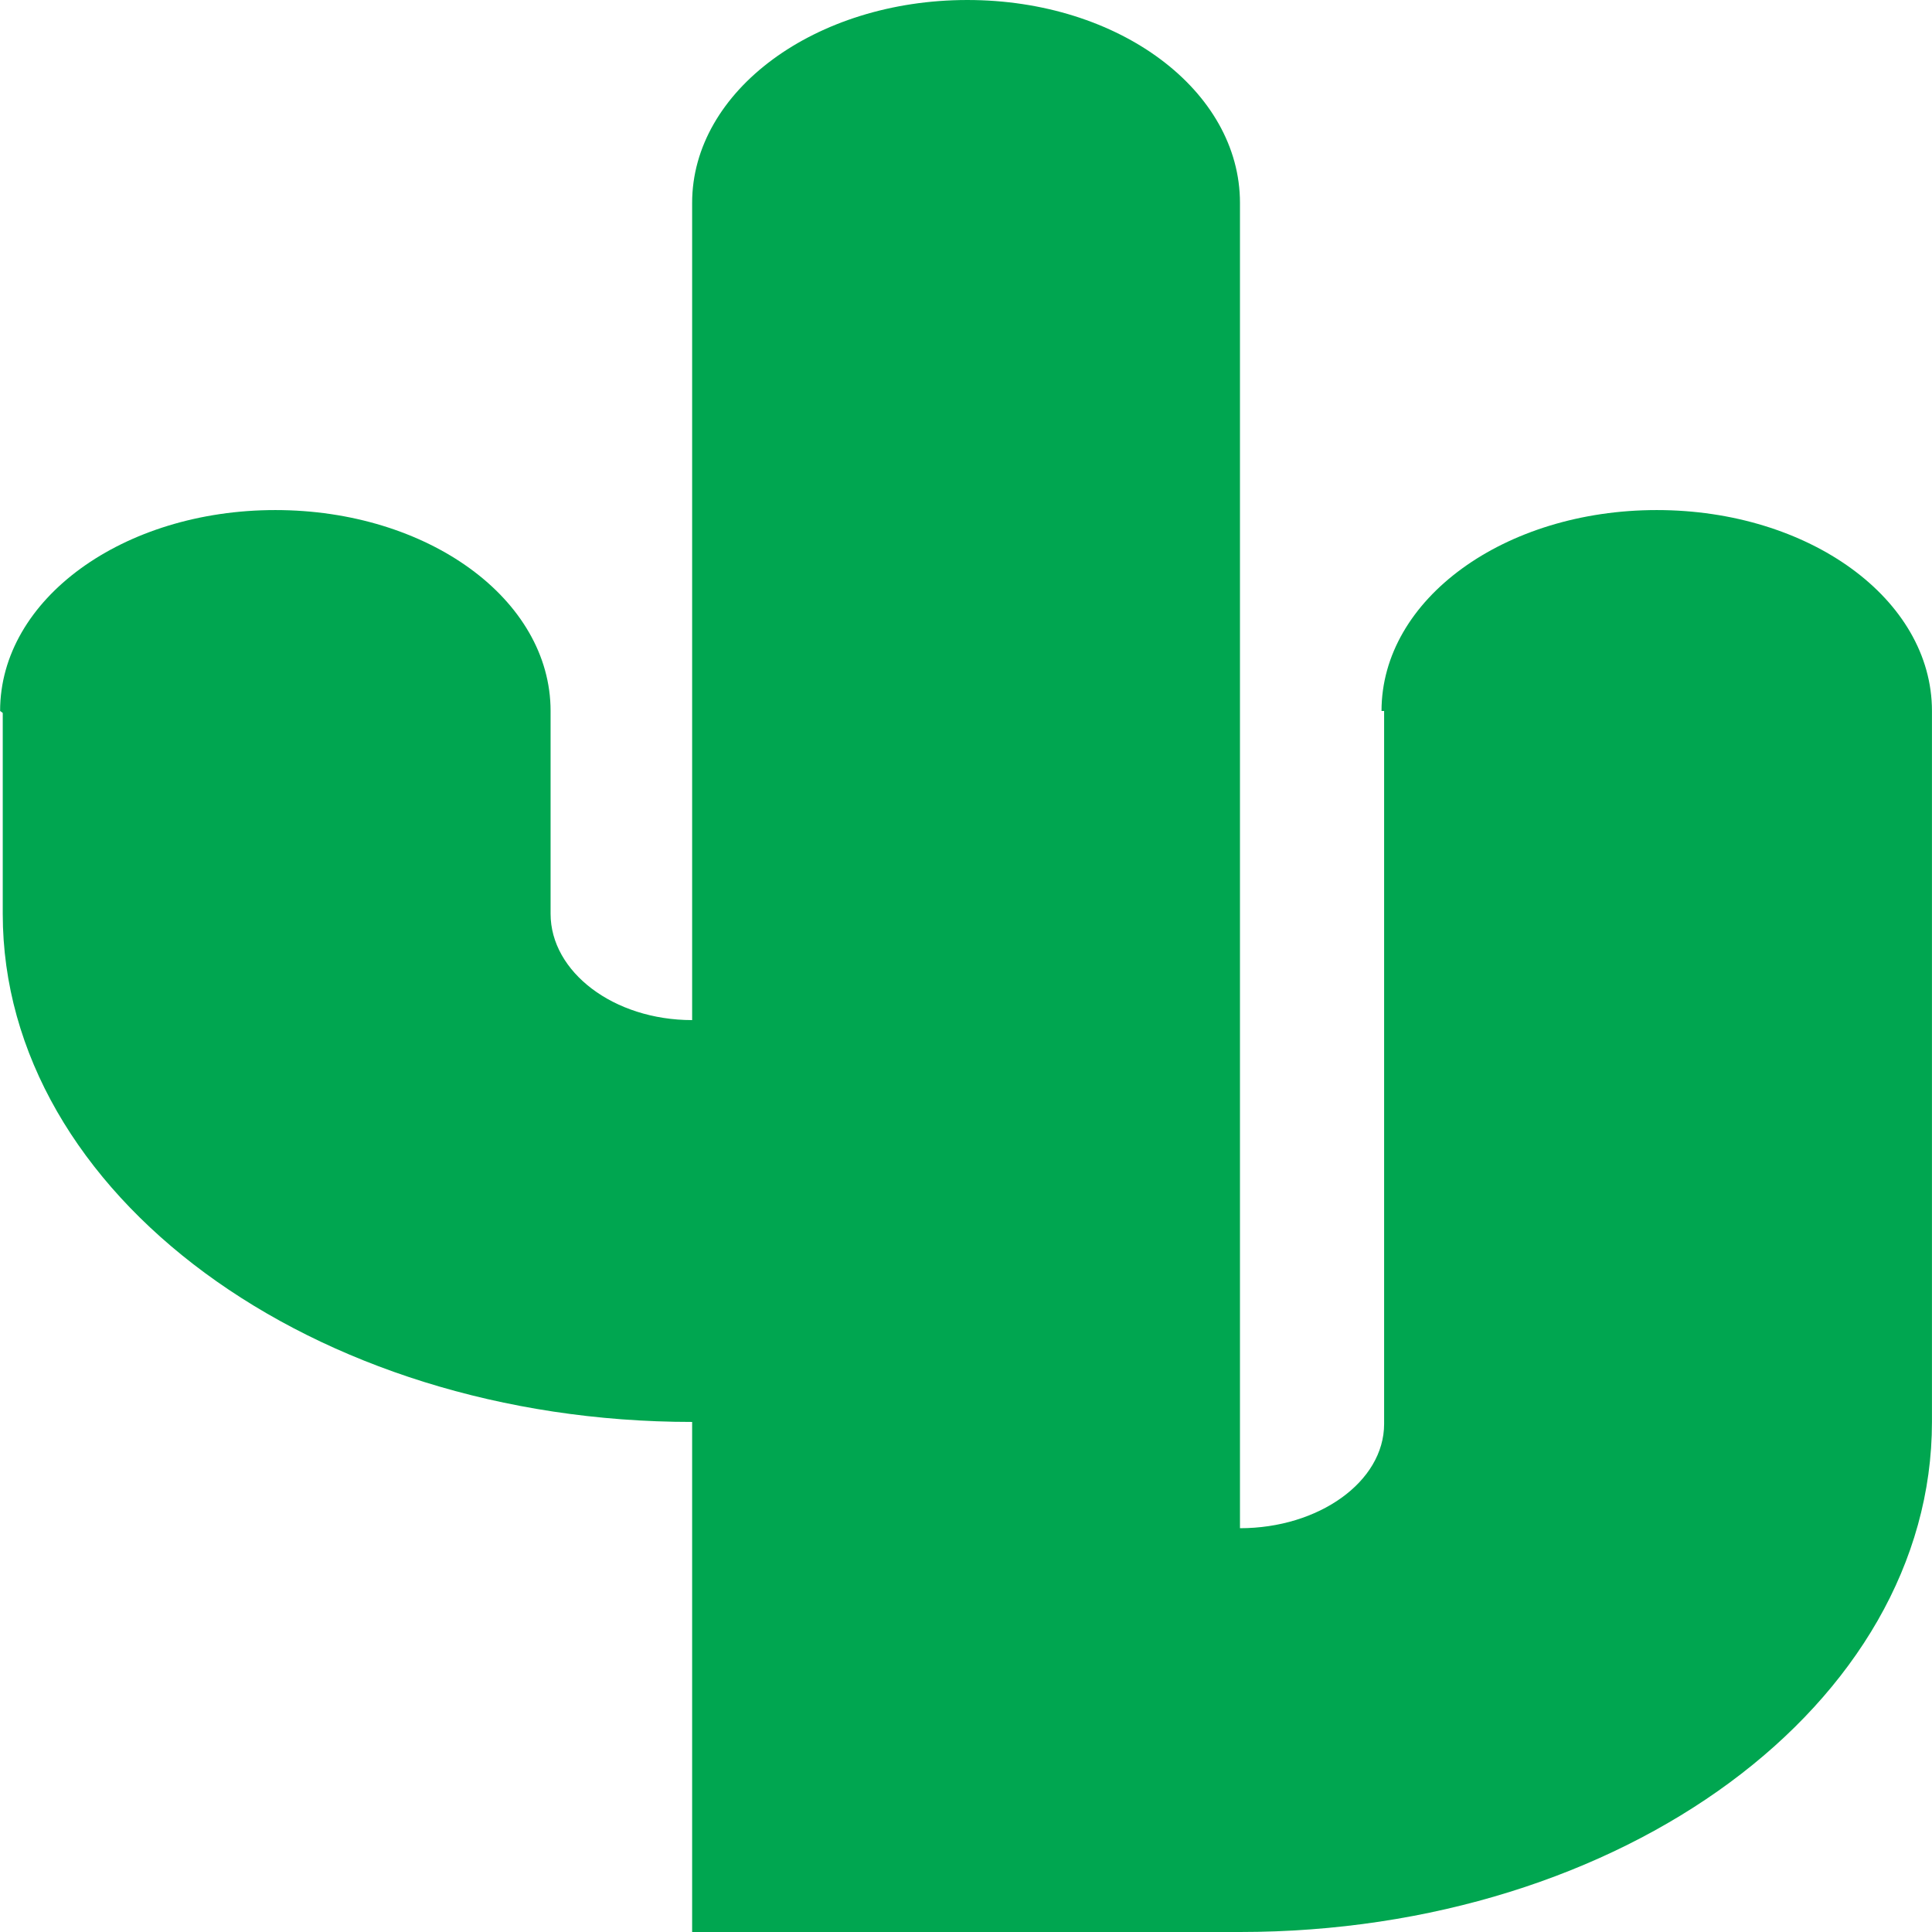 <?xml version="1.0" encoding="UTF-8" standalone="no"?>
<!-- Created with Inkscape (http://www.inkscape.org/) -->

<svg
   xmlns:dc="http://purl.org/dc/elements/1.1/"
   xmlns:cc="http://creativecommons.org/ns#"
   xmlns:rdf="http://www.w3.org/1999/02/22-rdf-syntax-ns#"
   xmlns:svg="http://www.w3.org/2000/svg"
   xmlns="http://www.w3.org/2000/svg"
   xmlns:sodipodi="http://sodipodi.sourceforge.net/DTD/sodipodi-0.dtd"
   xmlns:inkscape="http://www.inkscape.org/namespaces/inkscape"
   width="256"
   height="256"
   viewBox="0 0 256 256"
   id="svg2"
   version="1.1"
   inkscape:version="0.92.4 (5da689c313, 2019-01-14)"
   sodipodi:docname="Cactus_Logo-01.svg"
   inkscape:export-filename="/home/maso/Downloads/logo.svg.png"
   inkscape:export-xdpi="385.95999"
   inkscape:export-ydpi="385.95999">
  <defs
     id="defs4">
    <clipPath
       id="clipPath3352"
       clipPathUnits="userSpaceOnUse">
      <path
         inkscape:connector-curvature="0"
         id="path3354"
         d="M 9.343,296.537 H 387.066 V 138.308 H 9.343 Z" />
    </clipPath>
    <clipPath
       id="clipPath3364"
       clipPathUnits="userSpaceOnUse">
      <path
         inkscape:connector-curvature="0"
         id="path3366"
         d="M 9.33,304.234 H 228.821 V 621.677 H 9.33 Z" />
    </clipPath>
    <clipPath
       id="clipPath3376"
       clipPathUnits="userSpaceOnUse">
      <path
         inkscape:connector-curvature="0"
         id="path3378"
         d="m 301.058,447.284 0.913,-97.101 h 30.98 l -1.089,97.101 z" />
    </clipPath>
    <clipPath
       id="clipPath3388"
       clipPathUnits="userSpaceOnUse">
      <path
         inkscape:connector-curvature="0"
         id="path3390"
         d="m 328.188,447.284 0.912,-97.101 h 30.981 l -1.089,97.101 z" />
    </clipPath>
    <clipPath
       id="clipPath3400"
       clipPathUnits="userSpaceOnUse">
      <path
         inkscape:connector-curvature="0"
         id="path3402"
         d="m 354.693,447.284 0.912,-97.101 h 30.981 l -1.089,97.101 z" />
    </clipPath>
    <clipPath
       id="clipPath3412"
       clipPathUnits="userSpaceOnUse">
      <path
         inkscape:connector-curvature="0"
         id="path3414"
         d="m 370.649,447.284 0.912,-97.101 h 30.981 l -1.089,97.101 z" />
    </clipPath>
    <clipPath
       id="clipPath3424"
       clipPathUnits="userSpaceOnUse">
      <path
         inkscape:connector-curvature="0"
         id="path3426"
         d="m 395.646,447.284 0.913,-97.101 h 16.212 v 97.101 z" />
    </clipPath>
    <clipPath
       id="clipPath3436"
       clipPathUnits="userSpaceOnUse">
      <path
         inkscape:connector-curvature="0"
         id="path3438"
         d="m 273.954,447.284 0.912,-97.101 h 30.981 l -1.089,97.101 z" />
    </clipPath>
    <clipPath
       id="clipPath3448"
       clipPathUnits="userSpaceOnUse">
      <path
         inkscape:connector-curvature="0"
         id="path3450"
         d="m 256.037,447.284 0.913,-97.101 h 30.981 l -1.089,97.101 z" />
    </clipPath>
    <clipPath
       id="clipPath3460"
       clipPathUnits="userSpaceOnUse">
      <path
         inkscape:connector-curvature="0"
         id="path3462"
         d="m 236.676,447.284 v -97.101 h 29.263 l -1.089,97.101 z" />
    </clipPath>
    <clipPath
       id="clipPath3472"
       clipPathUnits="userSpaceOnUse">
      <path
         inkscape:connector-curvature="0"
         id="path3474"
         d="m 236.676,447.284 v -97.101 h 0.334 l 12.795,2.093 -0.34,95.008 z" />
    </clipPath>
    <clipPath
       id="clipPath3484"
       clipPathUnits="userSpaceOnUse">
      <path
         inkscape:connector-curvature="0"
         id="path3486"
         d="m 301.186,387.781 0.785,-83.547 h 30.98 l -0.937,83.547 z" />
    </clipPath>
    <clipPath
       id="clipPath3496"
       clipPathUnits="userSpaceOnUse">
      <path
         inkscape:connector-curvature="0"
         id="path3498"
         d="m 328.315,387.781 0.785,-83.547 h 30.981 l -0.937,83.547 z" />
    </clipPath>
    <clipPath
       id="clipPath3508"
       clipPathUnits="userSpaceOnUse">
      <path
         inkscape:connector-curvature="0"
         id="path3510"
         d="m 354.82,387.781 0.785,-83.547 h 30.981 l -0.937,83.547 z" />
    </clipPath>
    <clipPath
       id="clipPath3520"
       clipPathUnits="userSpaceOnUse">
      <path
         inkscape:connector-curvature="0"
         id="path3522"
         d="m 370.777,387.781 0.784,-83.547 h 30.982 l -0.938,83.547 z" />
    </clipPath>
    <clipPath
       id="clipPath3532"
       clipPathUnits="userSpaceOnUse">
      <path
         inkscape:connector-curvature="0"
         id="path3534"
         d="m 395.774,387.781 0.785,-83.547 h 16.212 v 83.547 z" />
    </clipPath>
    <clipPath
       id="clipPath3544"
       clipPathUnits="userSpaceOnUse">
      <path
         inkscape:connector-curvature="0"
         id="path3546"
         d="m 274.081,387.781 0.785,-83.547 h 30.981 l -0.937,83.547 z" />
    </clipPath>
    <clipPath
       id="clipPath3556"
       clipPathUnits="userSpaceOnUse">
      <path
         inkscape:connector-curvature="0"
         id="path3558"
         d="m 256.165,387.781 0.785,-83.547 h 30.981 l -0.937,83.547 z" />
    </clipPath>
    <clipPath
       id="clipPath3568"
       clipPathUnits="userSpaceOnUse">
      <path
         inkscape:connector-curvature="0"
         id="path3570"
         d="m 236.676,387.781 v -83.547 h 29.264 l -0.938,83.547 z" />
    </clipPath>
    <clipPath
       id="clipPath3580"
       clipPathUnits="userSpaceOnUse">
      <path
         inkscape:connector-curvature="0"
         id="path3582"
         d="m 236.676,387.781 v -83.547 h 0.334 l 12.795,2.094 -0.292,81.453 z" />
    </clipPath>
    <clipPath
       id="clipPath3592"
       clipPathUnits="userSpaceOnUse">
      <path
         inkscape:connector-curvature="0"
         id="path3594"
         d="m 393.45,350.183 h 37.745 v 97.101 H 393.45 Z" />
    </clipPath>
    <clipPath
       id="clipPath3604"
       clipPathUnits="userSpaceOnUse">
      <path
         inkscape:connector-curvature="0"
         id="path3606"
         d="m 393.45,304.234 h 37.745 v 83.547 H 393.45 Z" />
    </clipPath>
    <clipPath
       id="clipPath3616"
       clipPathUnits="userSpaceOnUse">
      <path
         inkscape:connector-curvature="0"
         id="path3618"
         d="M 9.331,9.331 H 632.953 V 879.567 H 9.331 Z" />
    </clipPath>
    <clipPath
       id="clipPath3632"
       clipPathUnits="userSpaceOnUse">
      <path
         inkscape:connector-curvature="0"
         id="path3634"
         d="M 439.121,138.307 H 632.953 V 447.282 H 439.121 Z" />
    </clipPath>
    <clipPath
       id="clipPath3644"
       clipPathUnits="userSpaceOnUse">
      <path
         inkscape:connector-curvature="0"
         id="path3646"
         d="M 237.622,454.433 H 431.126 V 621.677 H 237.622 Z" />
    </clipPath>
    <clipPath
       id="clipPath3656"
       clipPathUnits="userSpaceOnUse">
      <path
         inkscape:connector-curvature="0"
         id="path3658"
         d="M 9.331,873.902 H 380.665 V 629.847 H 9.331 Z" />
    </clipPath>
    <clipPath
       id="clipPath3668"
       clipPathUnits="userSpaceOnUse">
      <path
         inkscape:connector-curvature="0"
         id="path3670"
         d="M 387.756,672.638 H 632.953 V 875.315 H 387.756 Z" />
    </clipPath>
    <clipPath
       id="clipPath3680"
       clipPathUnits="userSpaceOnUse">
      <path
         inkscape:connector-curvature="0"
         id="path3682"
         d="M 439.121,454.433 H 632.822 V 621.677 H 439.121 Z" />
    </clipPath>
    <clipPath
       id="clipPath3696"
       clipPathUnits="userSpaceOnUse">
      <path
         inkscape:connector-curvature="0"
         id="path3698"
         d="M 9.331,9.331 H 632.953 V 879.567 H 9.331 Z" />
    </clipPath>
    <clipPath
       id="clipPath3732"
       clipPathUnits="userSpaceOnUse">
      <path
         inkscape:connector-curvature="0"
         id="path3734"
         d="M 0,0 H 642.284 V 888.898 H 0 Z" />
    </clipPath>
  </defs>
  <sodipodi:namedview
     id="base"
     pagecolor="#ffffff"
     bordercolor="#666666"
     borderopacity="1.0"
     inkscape:pageopacity="0.0"
     inkscape:pageshadow="2"
     inkscape:zoom="0.35"
     inkscape:cx="512.8528"
     inkscape:cy="53.719714"
     inkscape:document-units="px"
     inkscape:current-layer="layer1"
     showgrid="false"
     inkscape:window-width="1366"
     inkscape:window-height="741"
     inkscape:window-x="0"
     inkscape:window-y="27"
     inkscape:window-maximized="1"
     fit-margin-top="0"
     fit-margin-left="0"
     fit-margin-right="0"
     fit-margin-bottom="0" />
  <g
     inkscape:label="Layer 1"
     inkscape:groupmode="layer"
     id="layer1"
     transform="translate(153.567,-336.082)">
    <g
       id="g3700"
       transform="matrix(-5.465,0,0,-4.028,29.836,524.754)"
       style="stroke-width:0.828">
      <path
         d="m 0,0 c 0,-1.907 1.589,-3.432 3.495,-3.432 v 43.599 c 0,3.686 2.924,6.673 6.61,6.673 3.686,0 6.673,-2.987 6.673,-6.673 V 13.283 c 1.907,0 3.432,1.589 3.432,3.496 v 6.673 c 0,3.686 2.987,6.609 6.674,6.609 3.686,0 6.673,-2.923 6.673,-6.609 L 33.493,23.388 V 16.779 C 33.493,7.563 25.994,0.064 16.778,0.064 V -16.715 H 3.495 c -9.278,0 -16.778,7.5 -16.778,16.779 v 23.388 c 0,3.686 2.987,6.609 6.673,6.609 3.686,0 6.673,-2.923 6.673,-6.609 H 0 Z"
         style="fill:#00a650;fill-opacity:1;fill-rule:nonzero;stroke:none;stroke-width:0.828"
         id="path3702"
         inkscape:connector-curvature="0" />
    </g>
  </g>
</svg>
